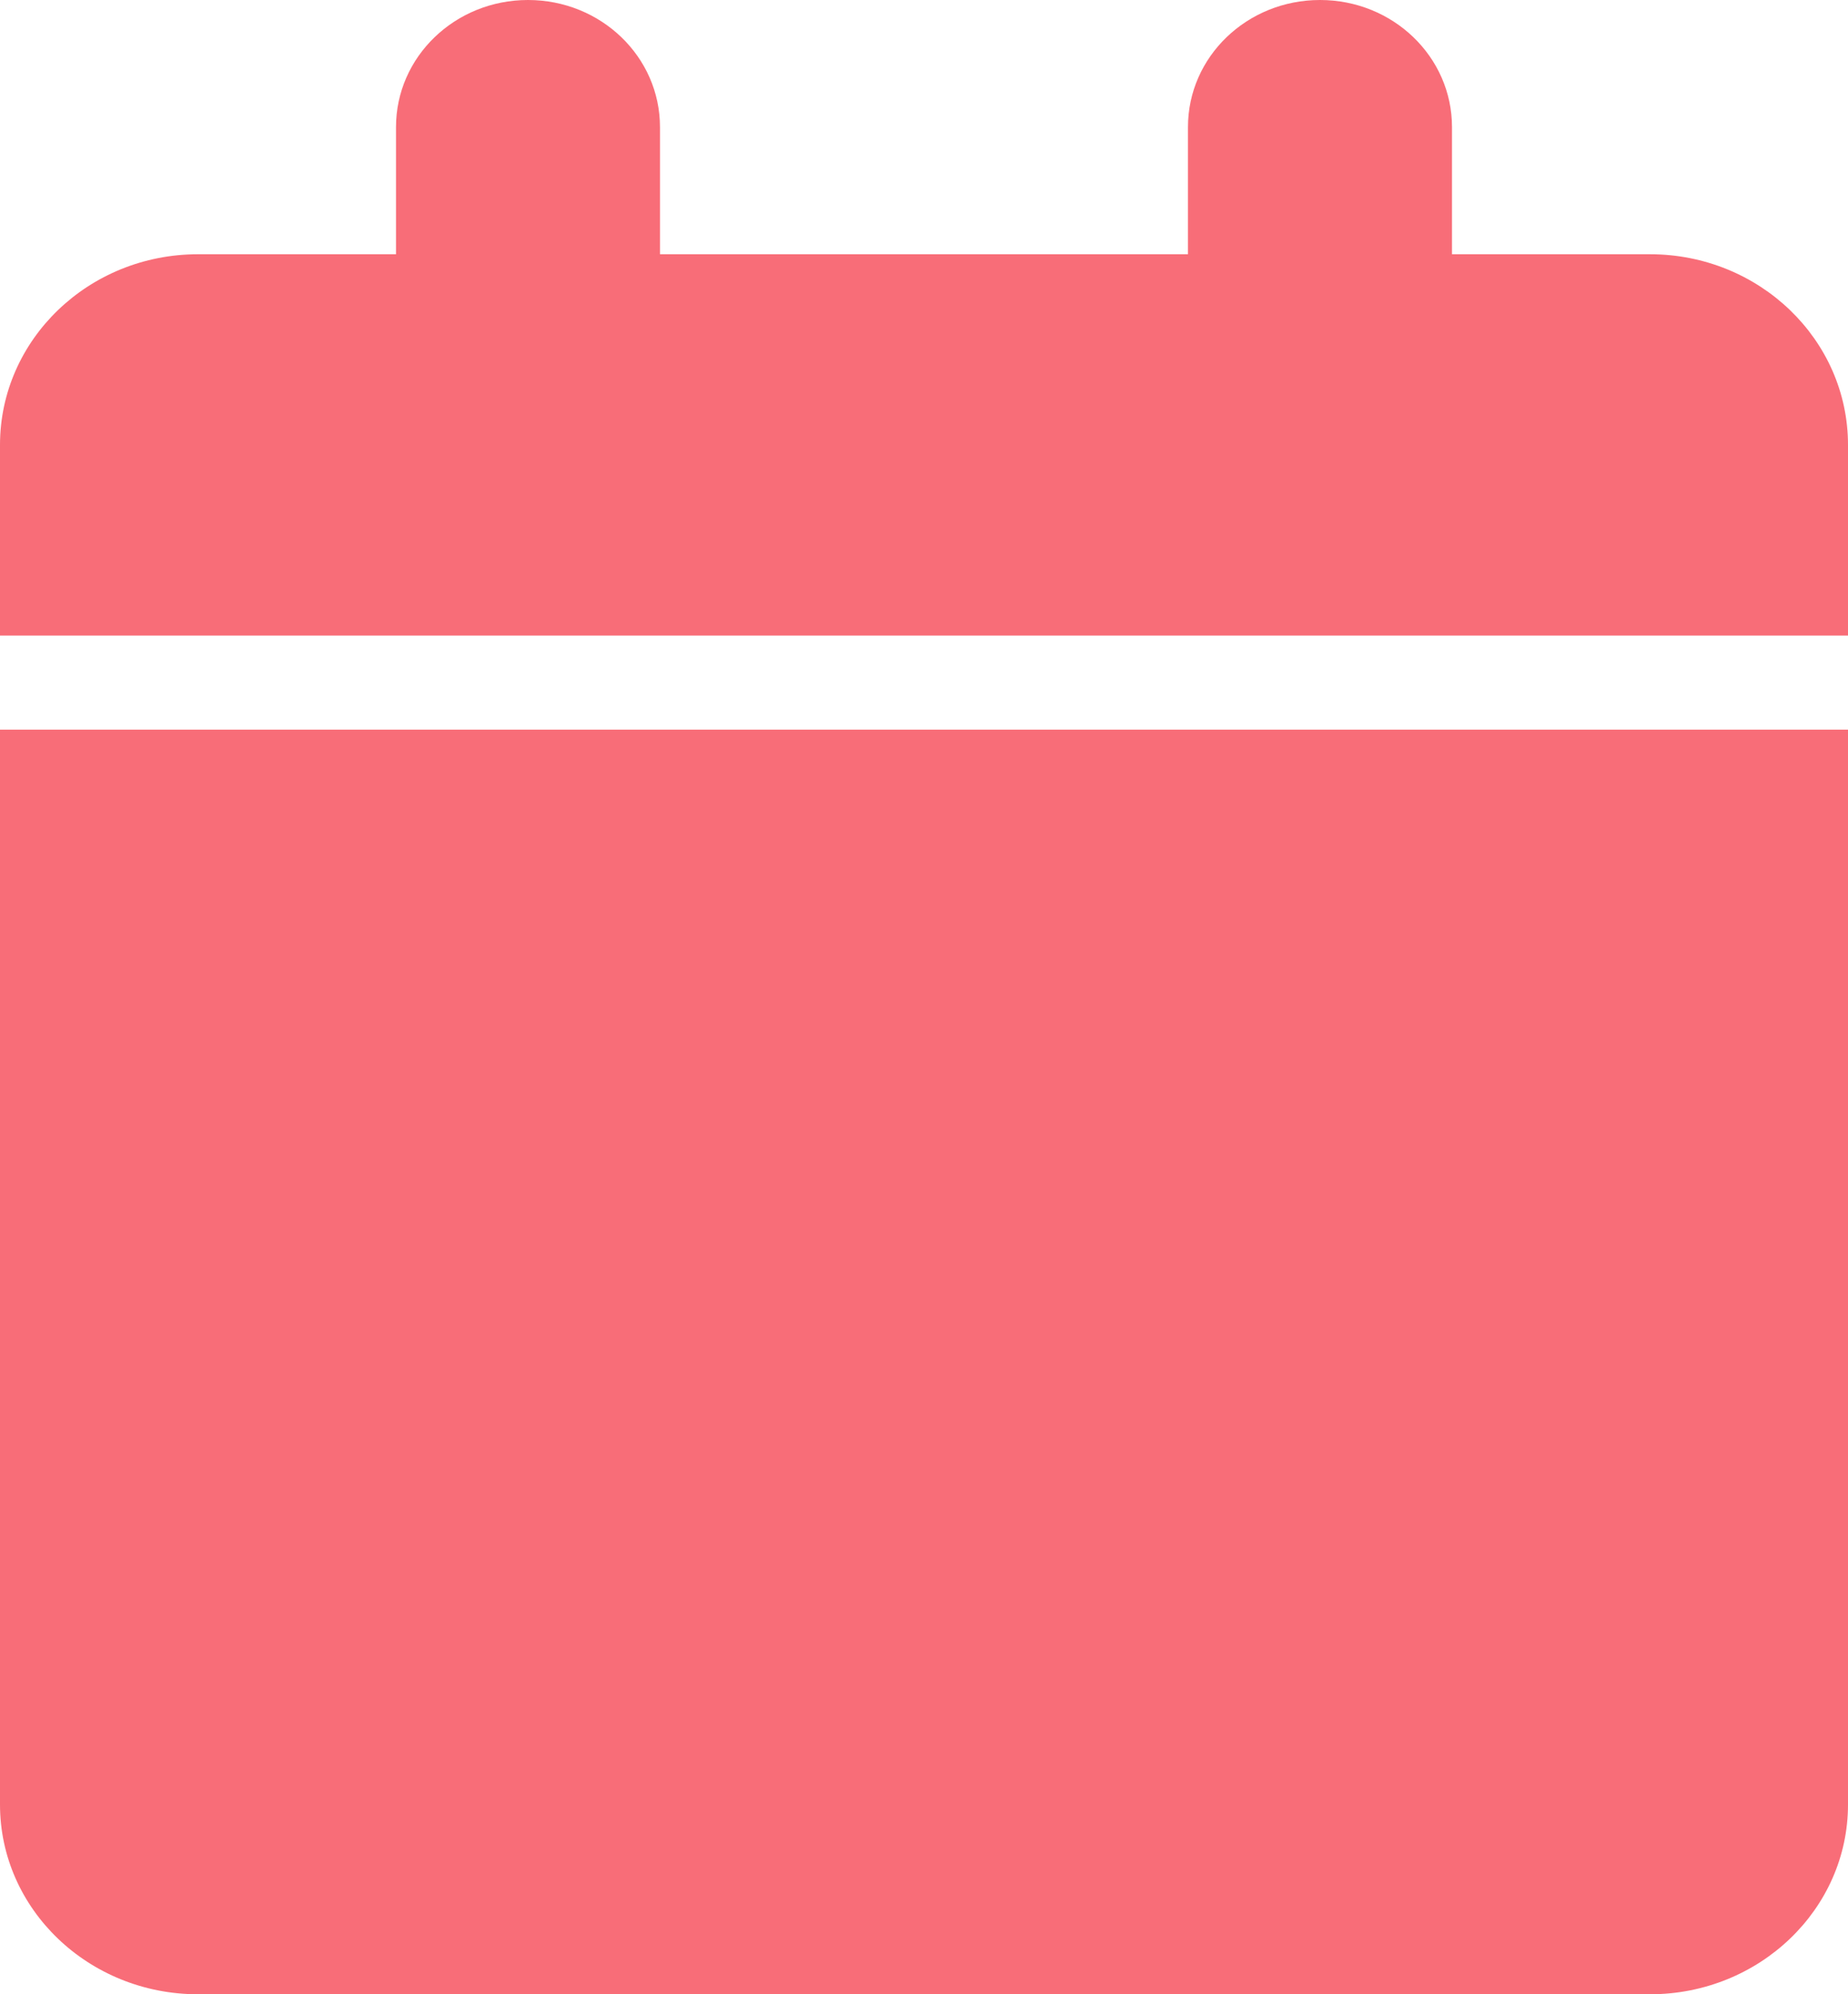 <svg width="38" height="41" viewBox="0 0 38 41" fill="none" xmlns="http://www.w3.org/2000/svg">
<path d="M8.143 2.613V5.227H4.071C1.824 5.227 0 6.982 0 9.147V13.067H38V9.147C38 6.982 36.176 5.227 33.928 5.227H29.857V2.613C29.857 1.168 28.644 0 27.143 0C25.641 0 24.428 1.168 24.428 2.613V5.227H13.571V2.613C13.571 1.168 12.358 0 10.857 0C9.356 0 8.143 1.168 8.143 2.613Z" fill="#F86D78"/>
<path d="M38 37.1C38 39.253 36.176 41 33.929 41H4.071C1.824 41 0 39.253 0 37.1V15H38V37.1Z" fill="#F86D78"/>
</svg>
